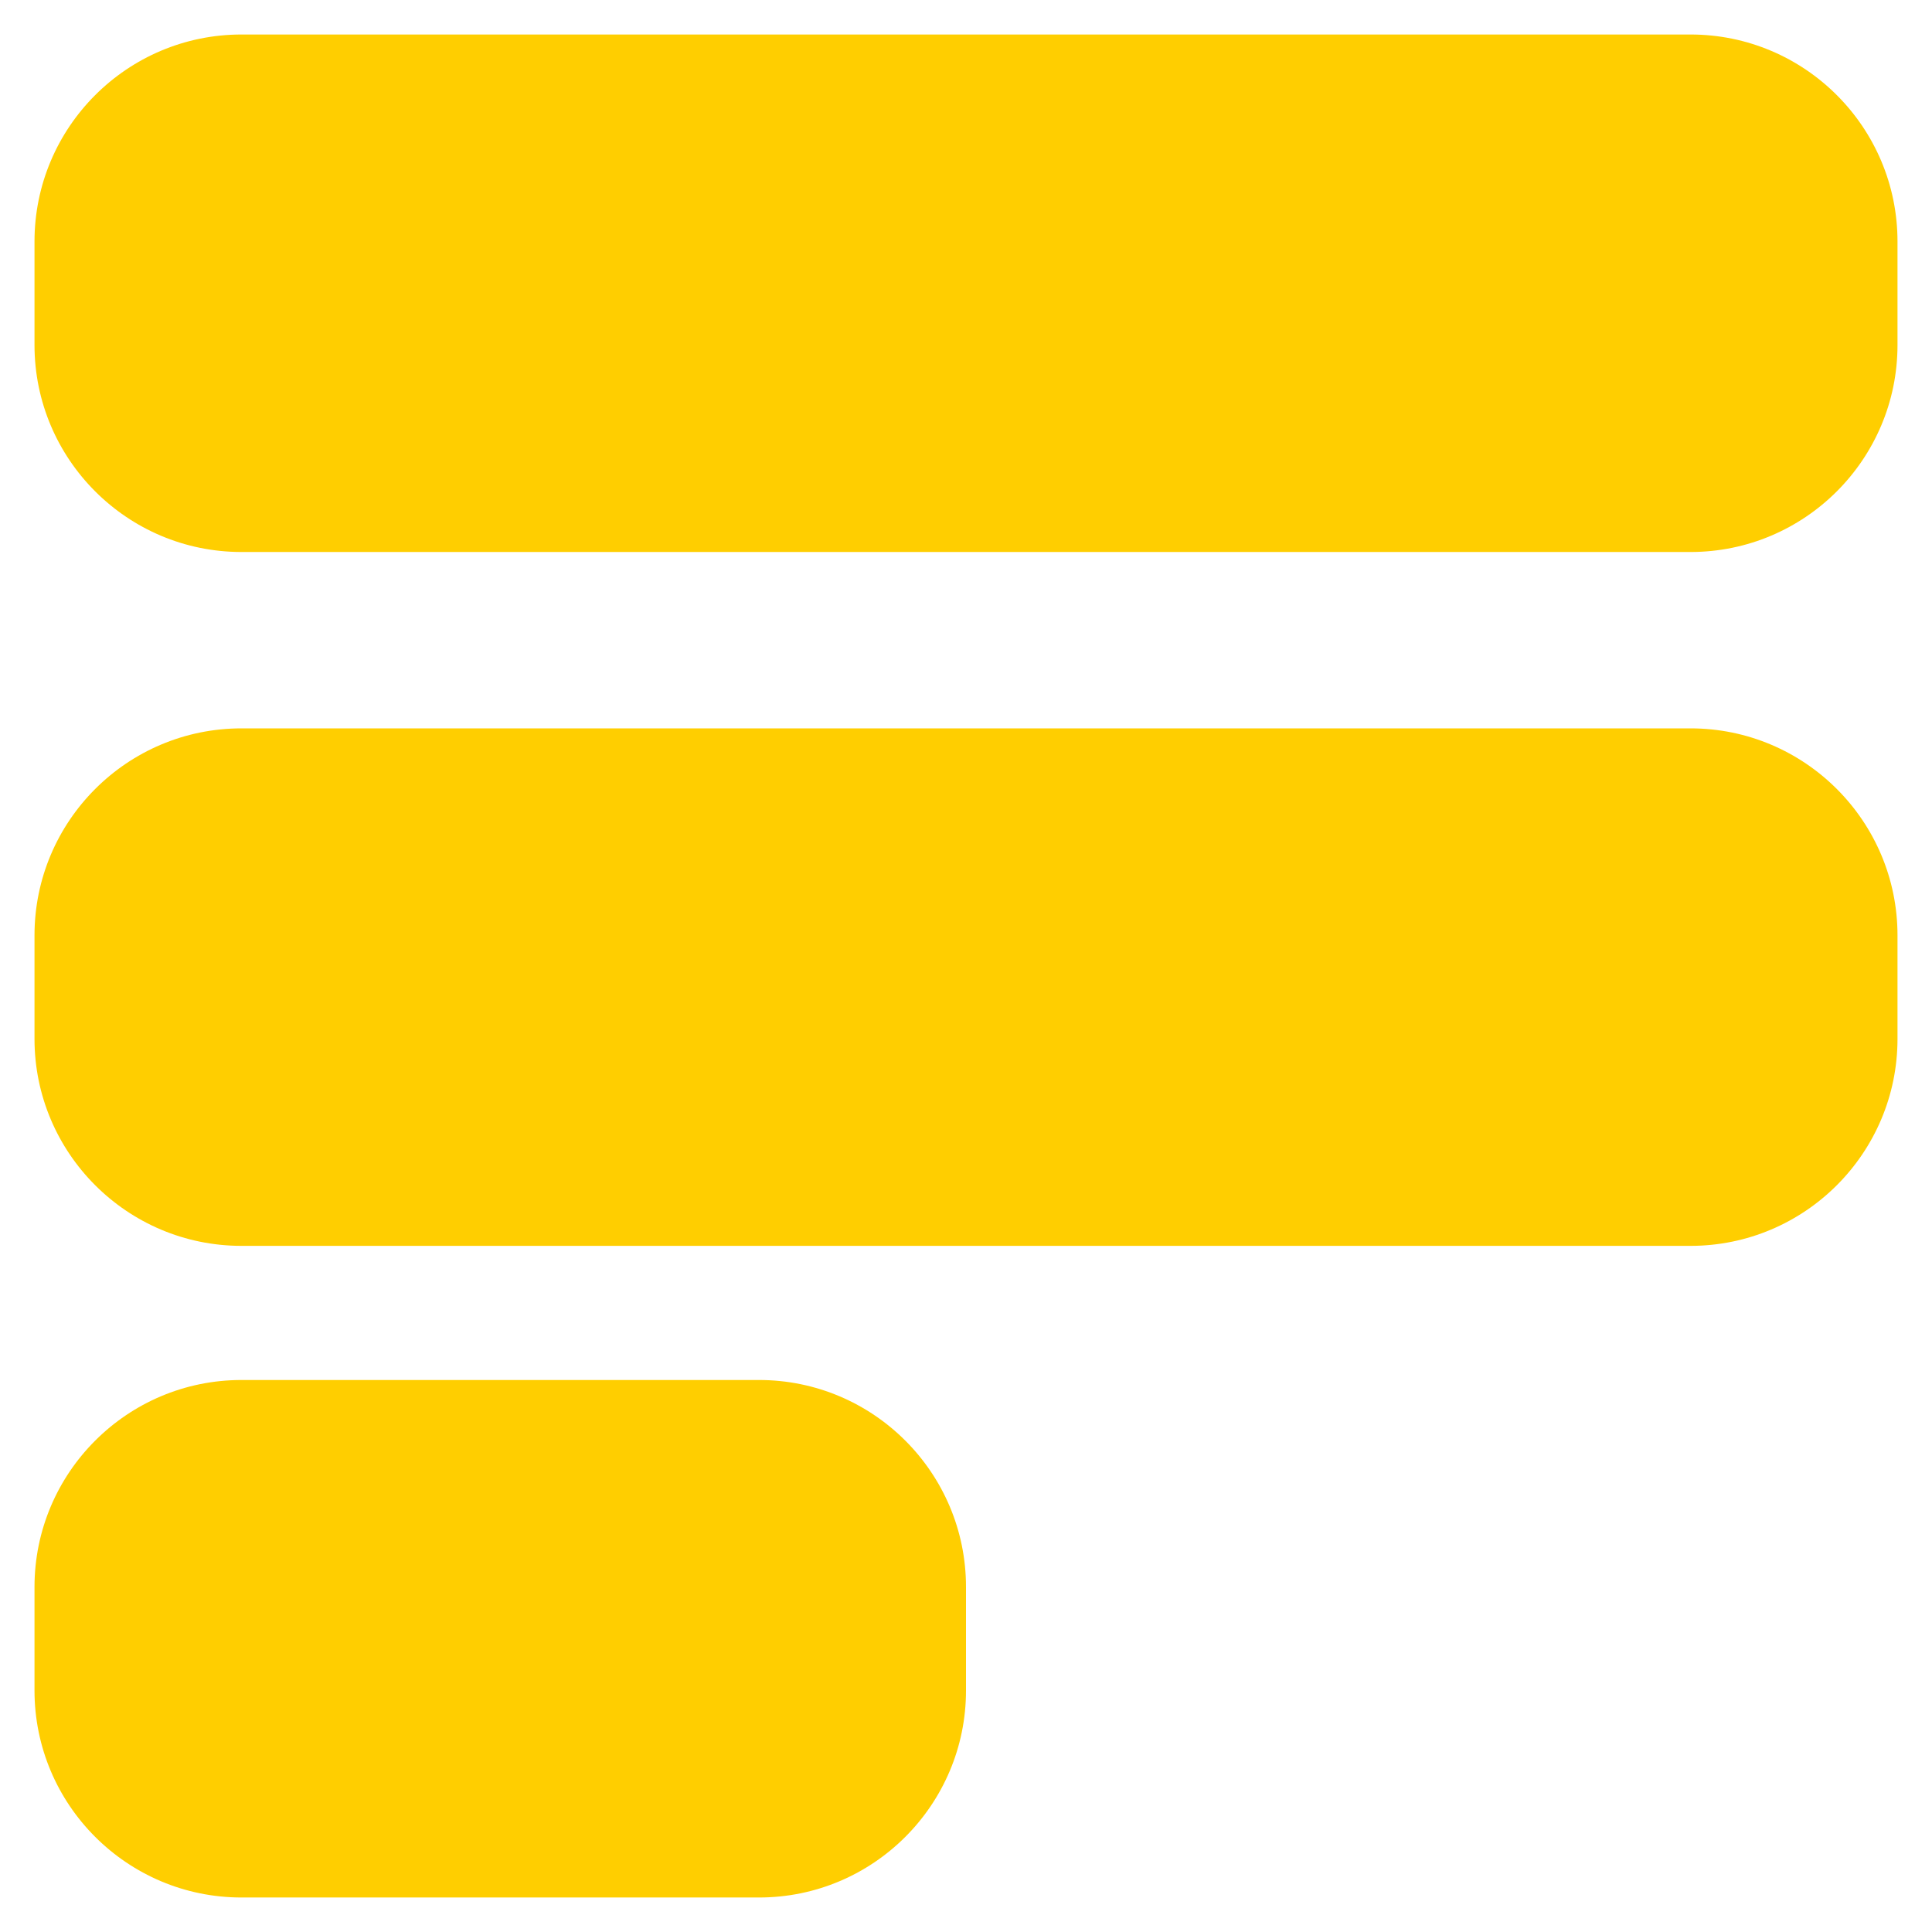 <svg width="14" height="14" xmlns="http://www.w3.org/2000/svg" fill="none">

 <g>
  <title>Layer 1</title>
  <g transform="rotate(90 7 7)" id="svg_4">
   <path id="svg_1" fill="#FFCE00" d="m5.278,1.75c0,-0.828 0.672,-1.5 1.5,-1.5l0.75,0c0.828,0 1.5,0.672 1.5,1.5l0,10.5c0,0.828 -0.672,1.5 -1.5,1.5l-0.75,0c-0.828,0 -1.5,-0.672 -1.5,-1.5l0,-10.5z"/>
   <path id="svg_2" fill="#FFCE00" d="m10,8.5c0,-0.828 0.672,-1.5 1.5,-1.5l0.75,0c0.828,0 1.5,0.672 1.5,1.5l0,3.75c0,0.828 -0.672,1.5 -1.5,1.5l-0.75,0c-0.828,0 -1.5,-0.672 -1.5,-1.5l0,-3.75z"/>
   <path id="svg_3" fill="#FFCE00" d="m0.25,1.75c0,-0.828 0.672,-1.5 1.5,-1.5l0.75,0c0.828,0 1.5,0.672 1.5,1.5l0,10.5c0,0.828 -0.672,1.5 -1.5,1.5l-0.75,0c-0.828,0 -1.5,-0.672 -1.5,-1.5l0,-10.5z"/>
  </g>
 </g>
</svg>